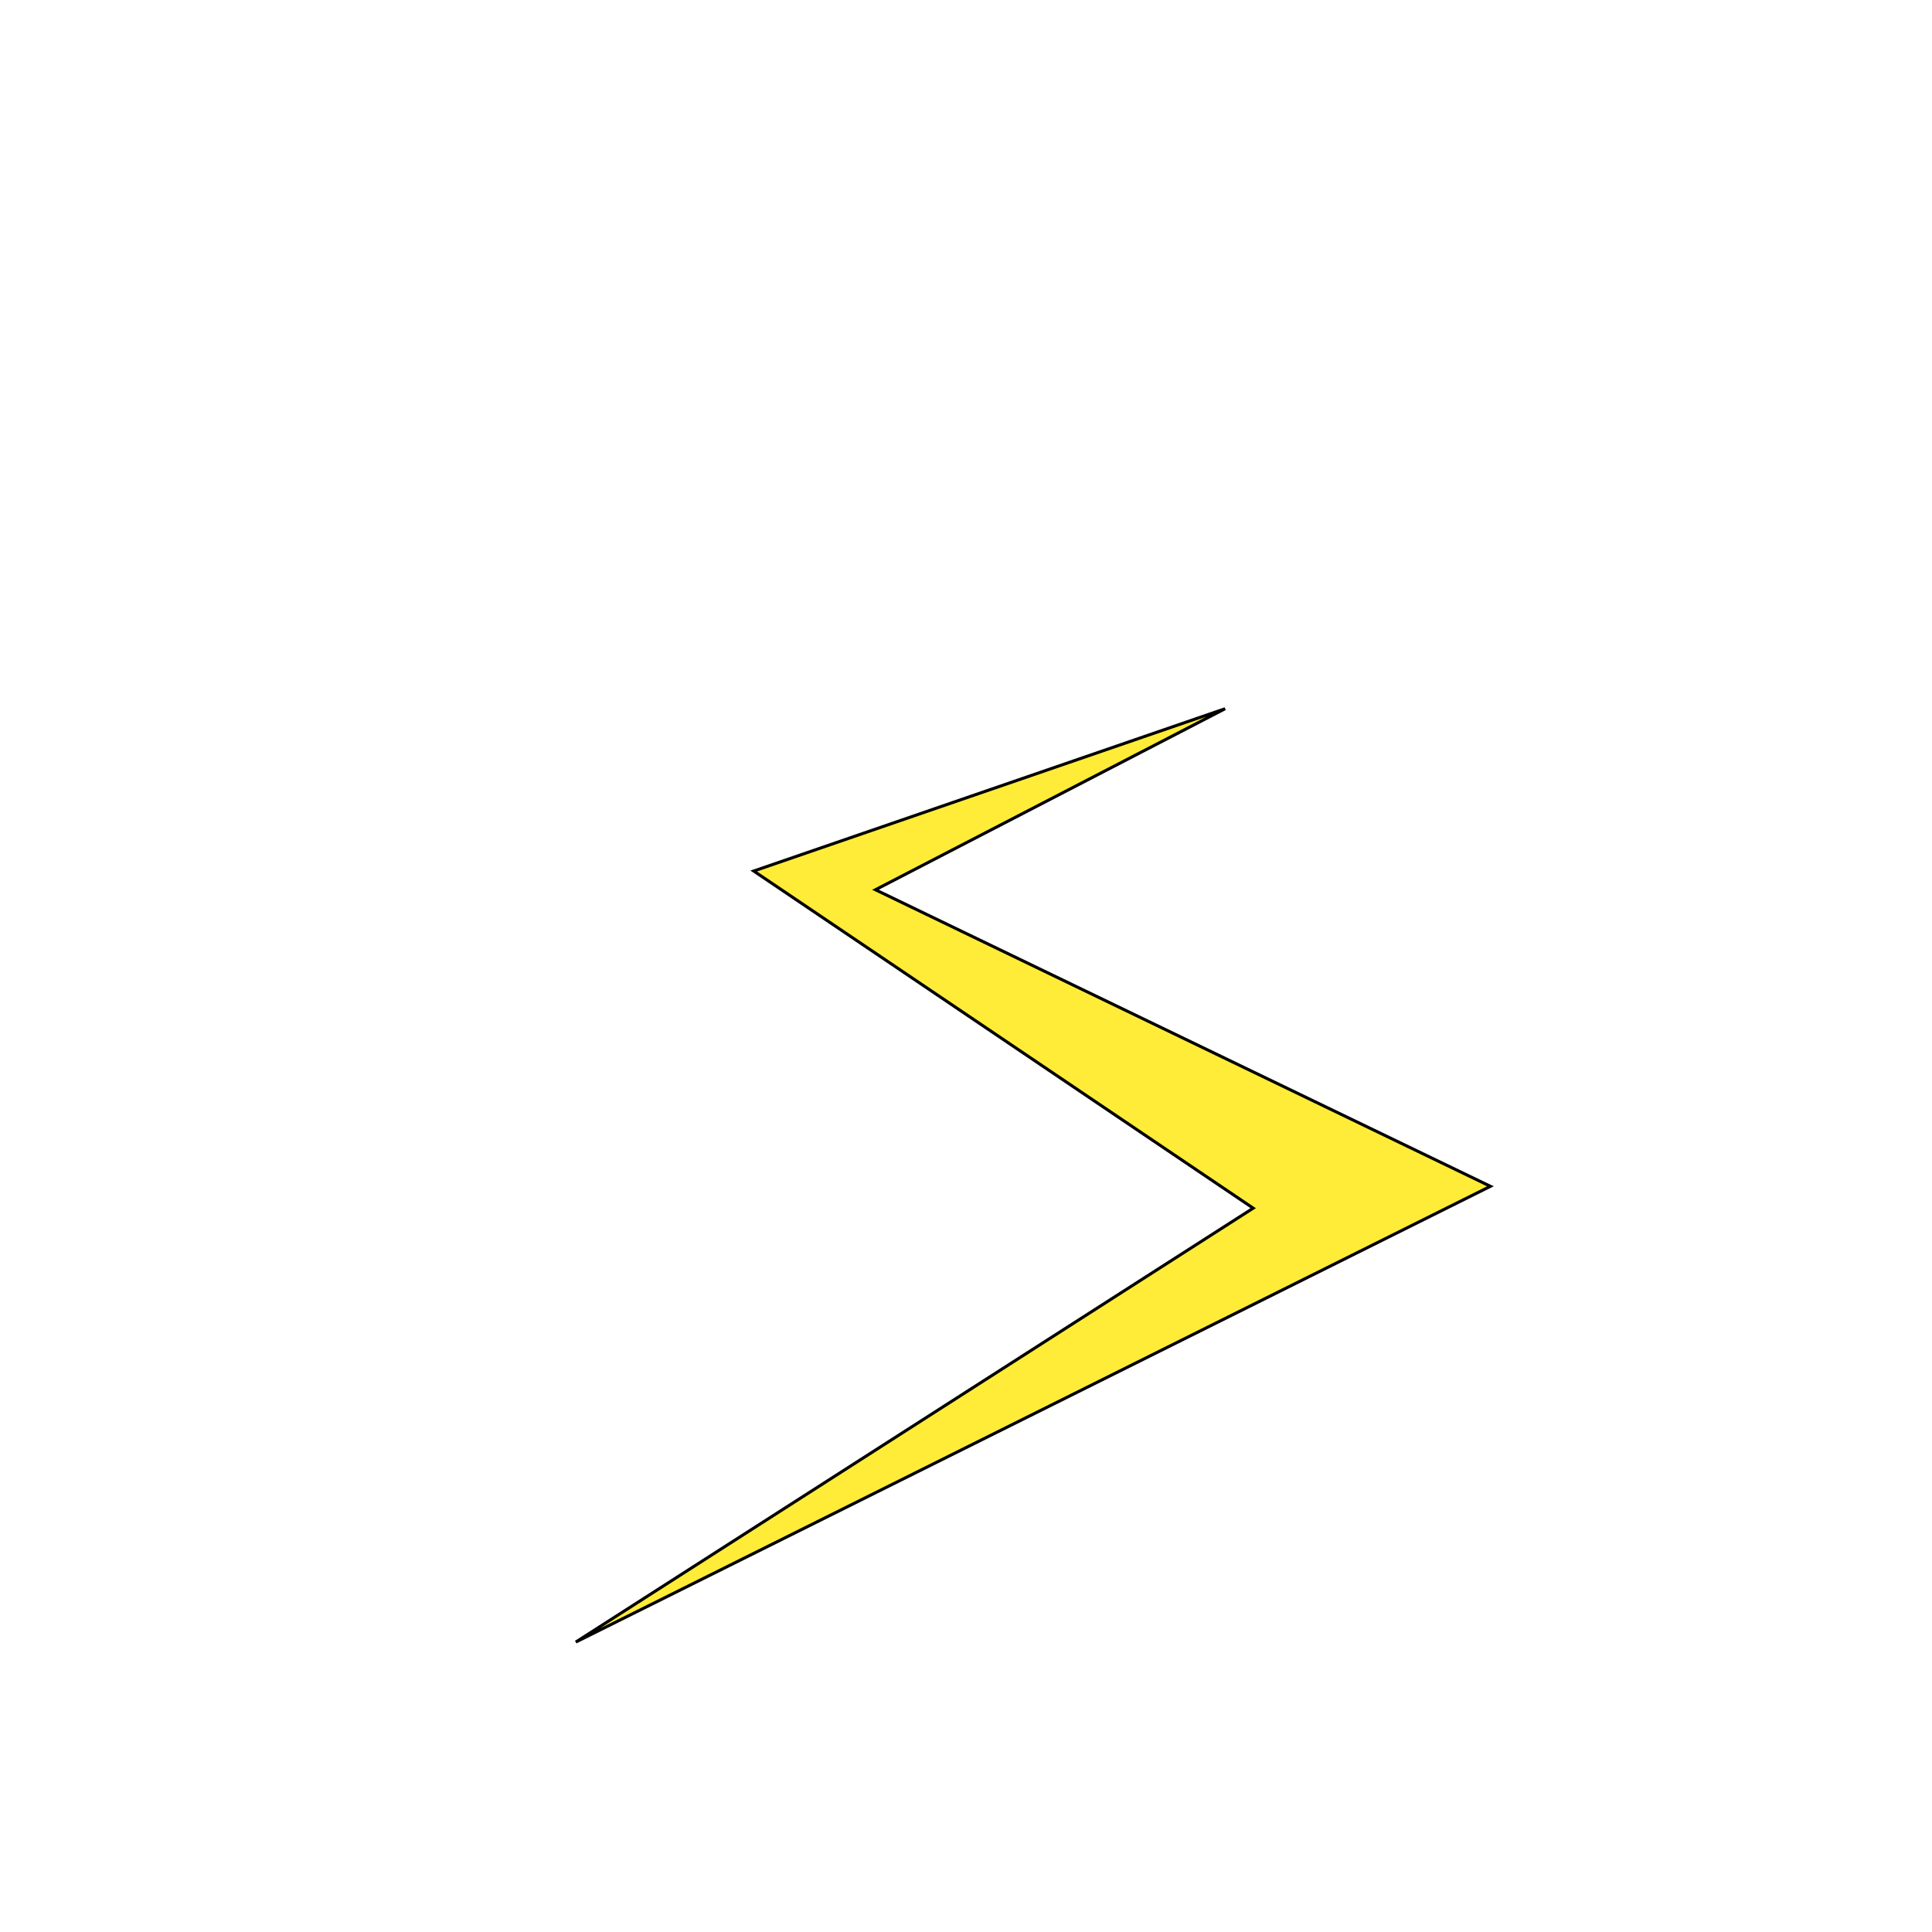 <?xml version="1.0" encoding="UTF-8" standalone="no"?>
<!DOCTYPE svg PUBLIC "-//W3C//DTD SVG 1.1//EN" "http://www.w3.org/Graphics/SVG/1.1/DTD/svg11.dtd">
<svg version="1.1" xmlns="http://www.w3.org/2000/svg" xmlns:xlink="http://www.w3.org/1999/xlink" preserveAspectRatio="xMidYMid meet" viewBox="0 0 640 640" width="640" height="640"><defs><path d="M290.01 294.74L493.72 392.98L190.74 543.95L415.13 400.22L249.68 288.54L405.83 234.77L290.01 294.74Z" id="b3wjJfWr1T"></path></defs><g><g><g><use xlink:href="#b3wjJfWr1T" opacity="1" fill="#ffec38" fill-opacity="1"></use><g><use xlink:href="#b3wjJfWr1T" opacity="1" fill-opacity="0" stroke="#000000" stroke-width="1" stroke-opacity="1"></use></g></g></g></g></svg>